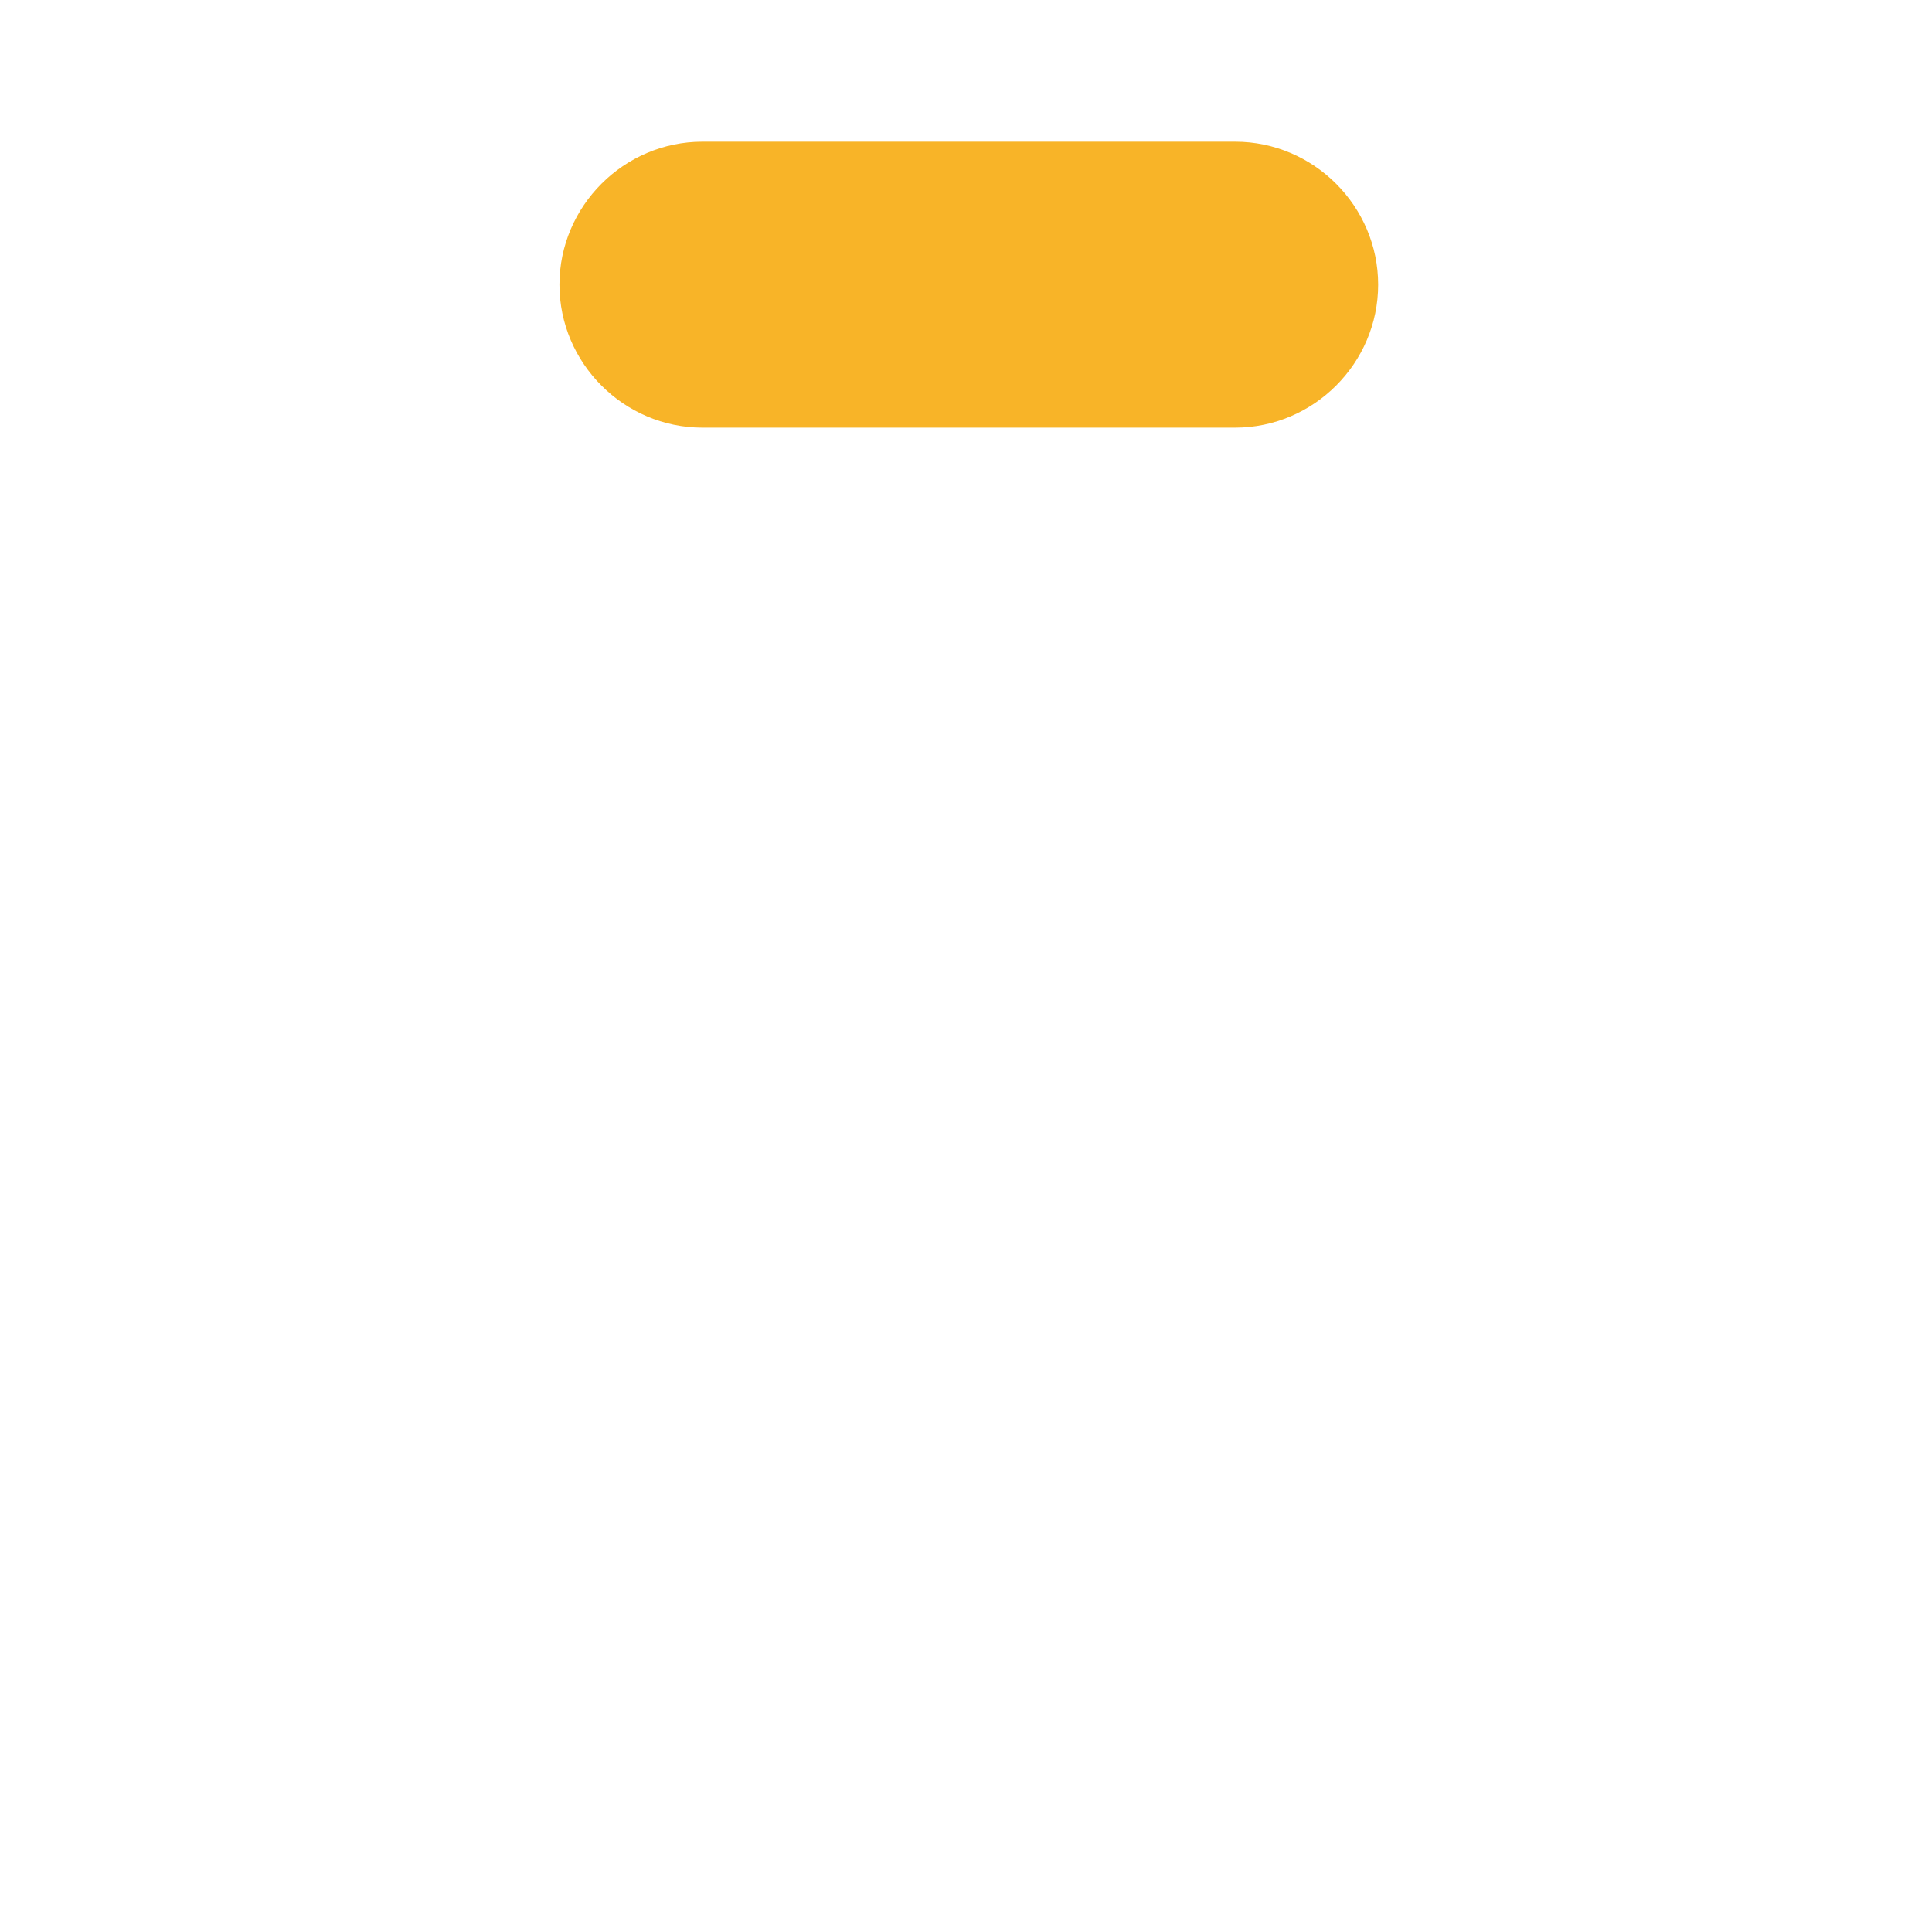 <?xml version="1.0" standalone="no"?><!DOCTYPE svg PUBLIC "-//W3C//DTD SVG 1.1//EN" "http://www.w3.org/Graphics/SVG/1.1/DTD/svg11.dtd"><svg t="1543819161049" class="icon" style="" viewBox="0 0 1024 1024" version="1.1" xmlns="http://www.w3.org/2000/svg" p-id="1943" xmlns:xlink="http://www.w3.org/1999/xlink" width="128" height="128"><defs><style type="text/css"></style></defs><path d="M772.063 983.086H254.909c-75.79 0-136.719-60.929-136.719-136.719V256.395c0-75.79 60.929-136.719 136.719-136.719h32.694c11.889 0 22.291 10.403 22.291 22.291s-10.403 22.291-22.291 22.291h-32.694c-50.527 0-92.137 41.61-92.137 92.137v591.459c0 50.527 41.61 92.137 92.137 92.137h517.155c50.527 0 92.137-41.61 92.137-92.137V256.395c0-50.527-41.61-92.137-92.137-92.137H734.912c-11.889 0-22.291-10.403-22.291-22.291s10.403-22.291 22.291-22.291h37.152c75.79 0 136.719 60.929 136.719 136.719v591.459c0 74.304-60.929 135.233-136.719 135.233z" fill="" p-id="1944"></path><path d="M654.663 226.673h-282.355c-41.61 0-75.79-34.18-75.79-75.79s34.18-75.79 75.79-75.79h282.355c41.61 0 75.79 34.18 75.79 75.79s-34.18 75.79-75.79 75.79z" fill="#F8B428" p-id="1945"></path><path d="M654.663 248.964h-282.355c-54.985 0-98.081-44.582-98.081-98.081S318.81 51.316 372.309 51.316h282.355c54.985 0 98.081 44.582 98.081 98.081s-43.096 99.567-98.081 99.567zM372.309 95.898c-29.722 0-53.499 23.777-53.499 53.499s23.777 53.499 53.499 53.499h282.355c29.722 0 53.499-23.777 53.499-53.499S684.385 95.898 654.663 95.898h-282.355z" fill="" p-id="1946"></path><path d="M779.494 396.086H247.478c-11.889 0-22.291-10.403-22.291-22.291s10.403-22.291 22.291-22.291H779.494c11.889 0 22.291 10.403 22.291 22.291s-8.916 22.291-22.291 22.291zM779.494 578.873H247.478c-11.889 0-22.291-10.403-22.291-22.291s10.403-22.291 22.291-22.291H779.494c11.889 0 22.291 10.403 22.291 22.291s-8.916 22.291-22.291 22.291zM668.038 763.147H247.478c-11.889 0-22.291-10.403-22.291-22.291s10.403-22.291 22.291-22.291h420.56c11.889 0 22.291 10.403 22.291 22.291s-8.916 22.291-22.291 22.291z" fill="" p-id="1947"></path></svg>